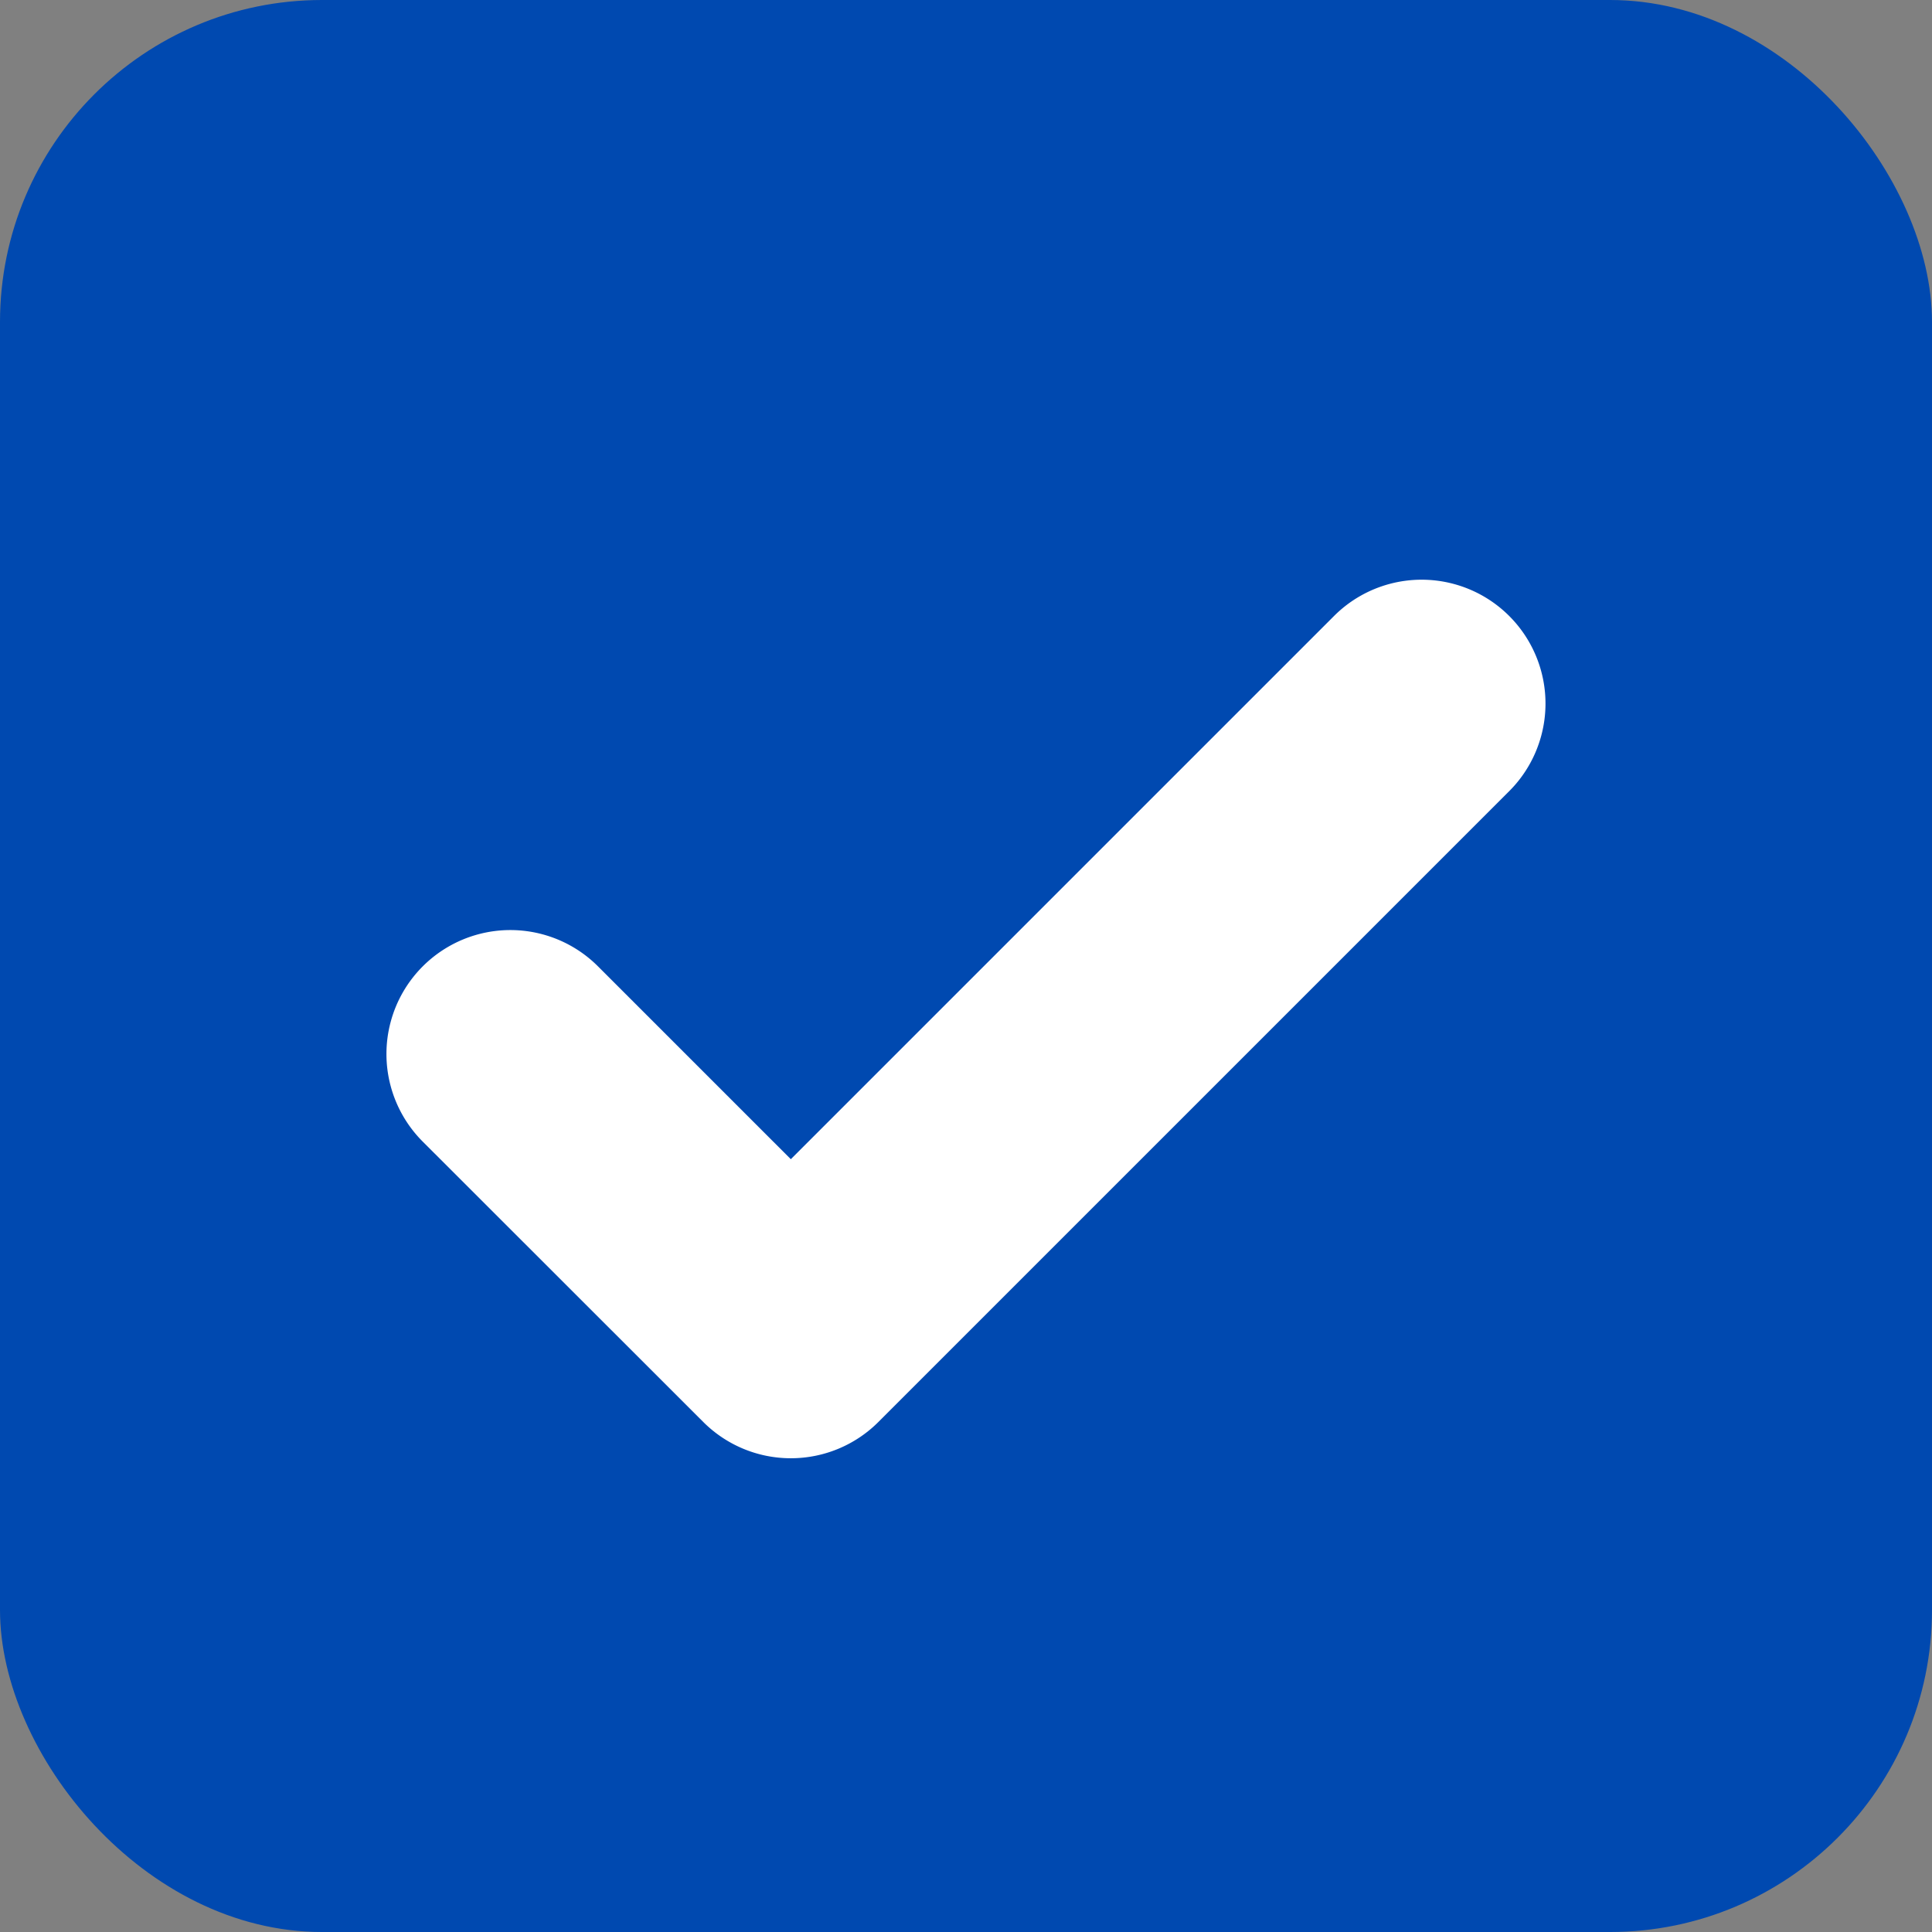<?xml version="1.0" encoding="UTF-8" standalone="no"?>
<svg width="12" height="12" viewBox="0 0 12 12" version="1.1" xmlns="http://www.w3.org/2000/svg" xmlns:xlink="http://www.w3.org/1999/xlink">
  <rect x="0" y="0" width="12" height="12" fill="#808080" stroke="none"/>
  <rect width="12" height="12" rx="2" fill="#0049B0"></rect>
  <path fill="#FFFFFF" d="M9.374 4.914L5.456 8.832a.769.769 0 0 1-1.088 0L2.626 7.091a.769.769 0 1 1 1.088-1.089L4.912 7.2l3.374-3.374a.769.769 0 1 1 1.088 1.088"></path>
</svg>
